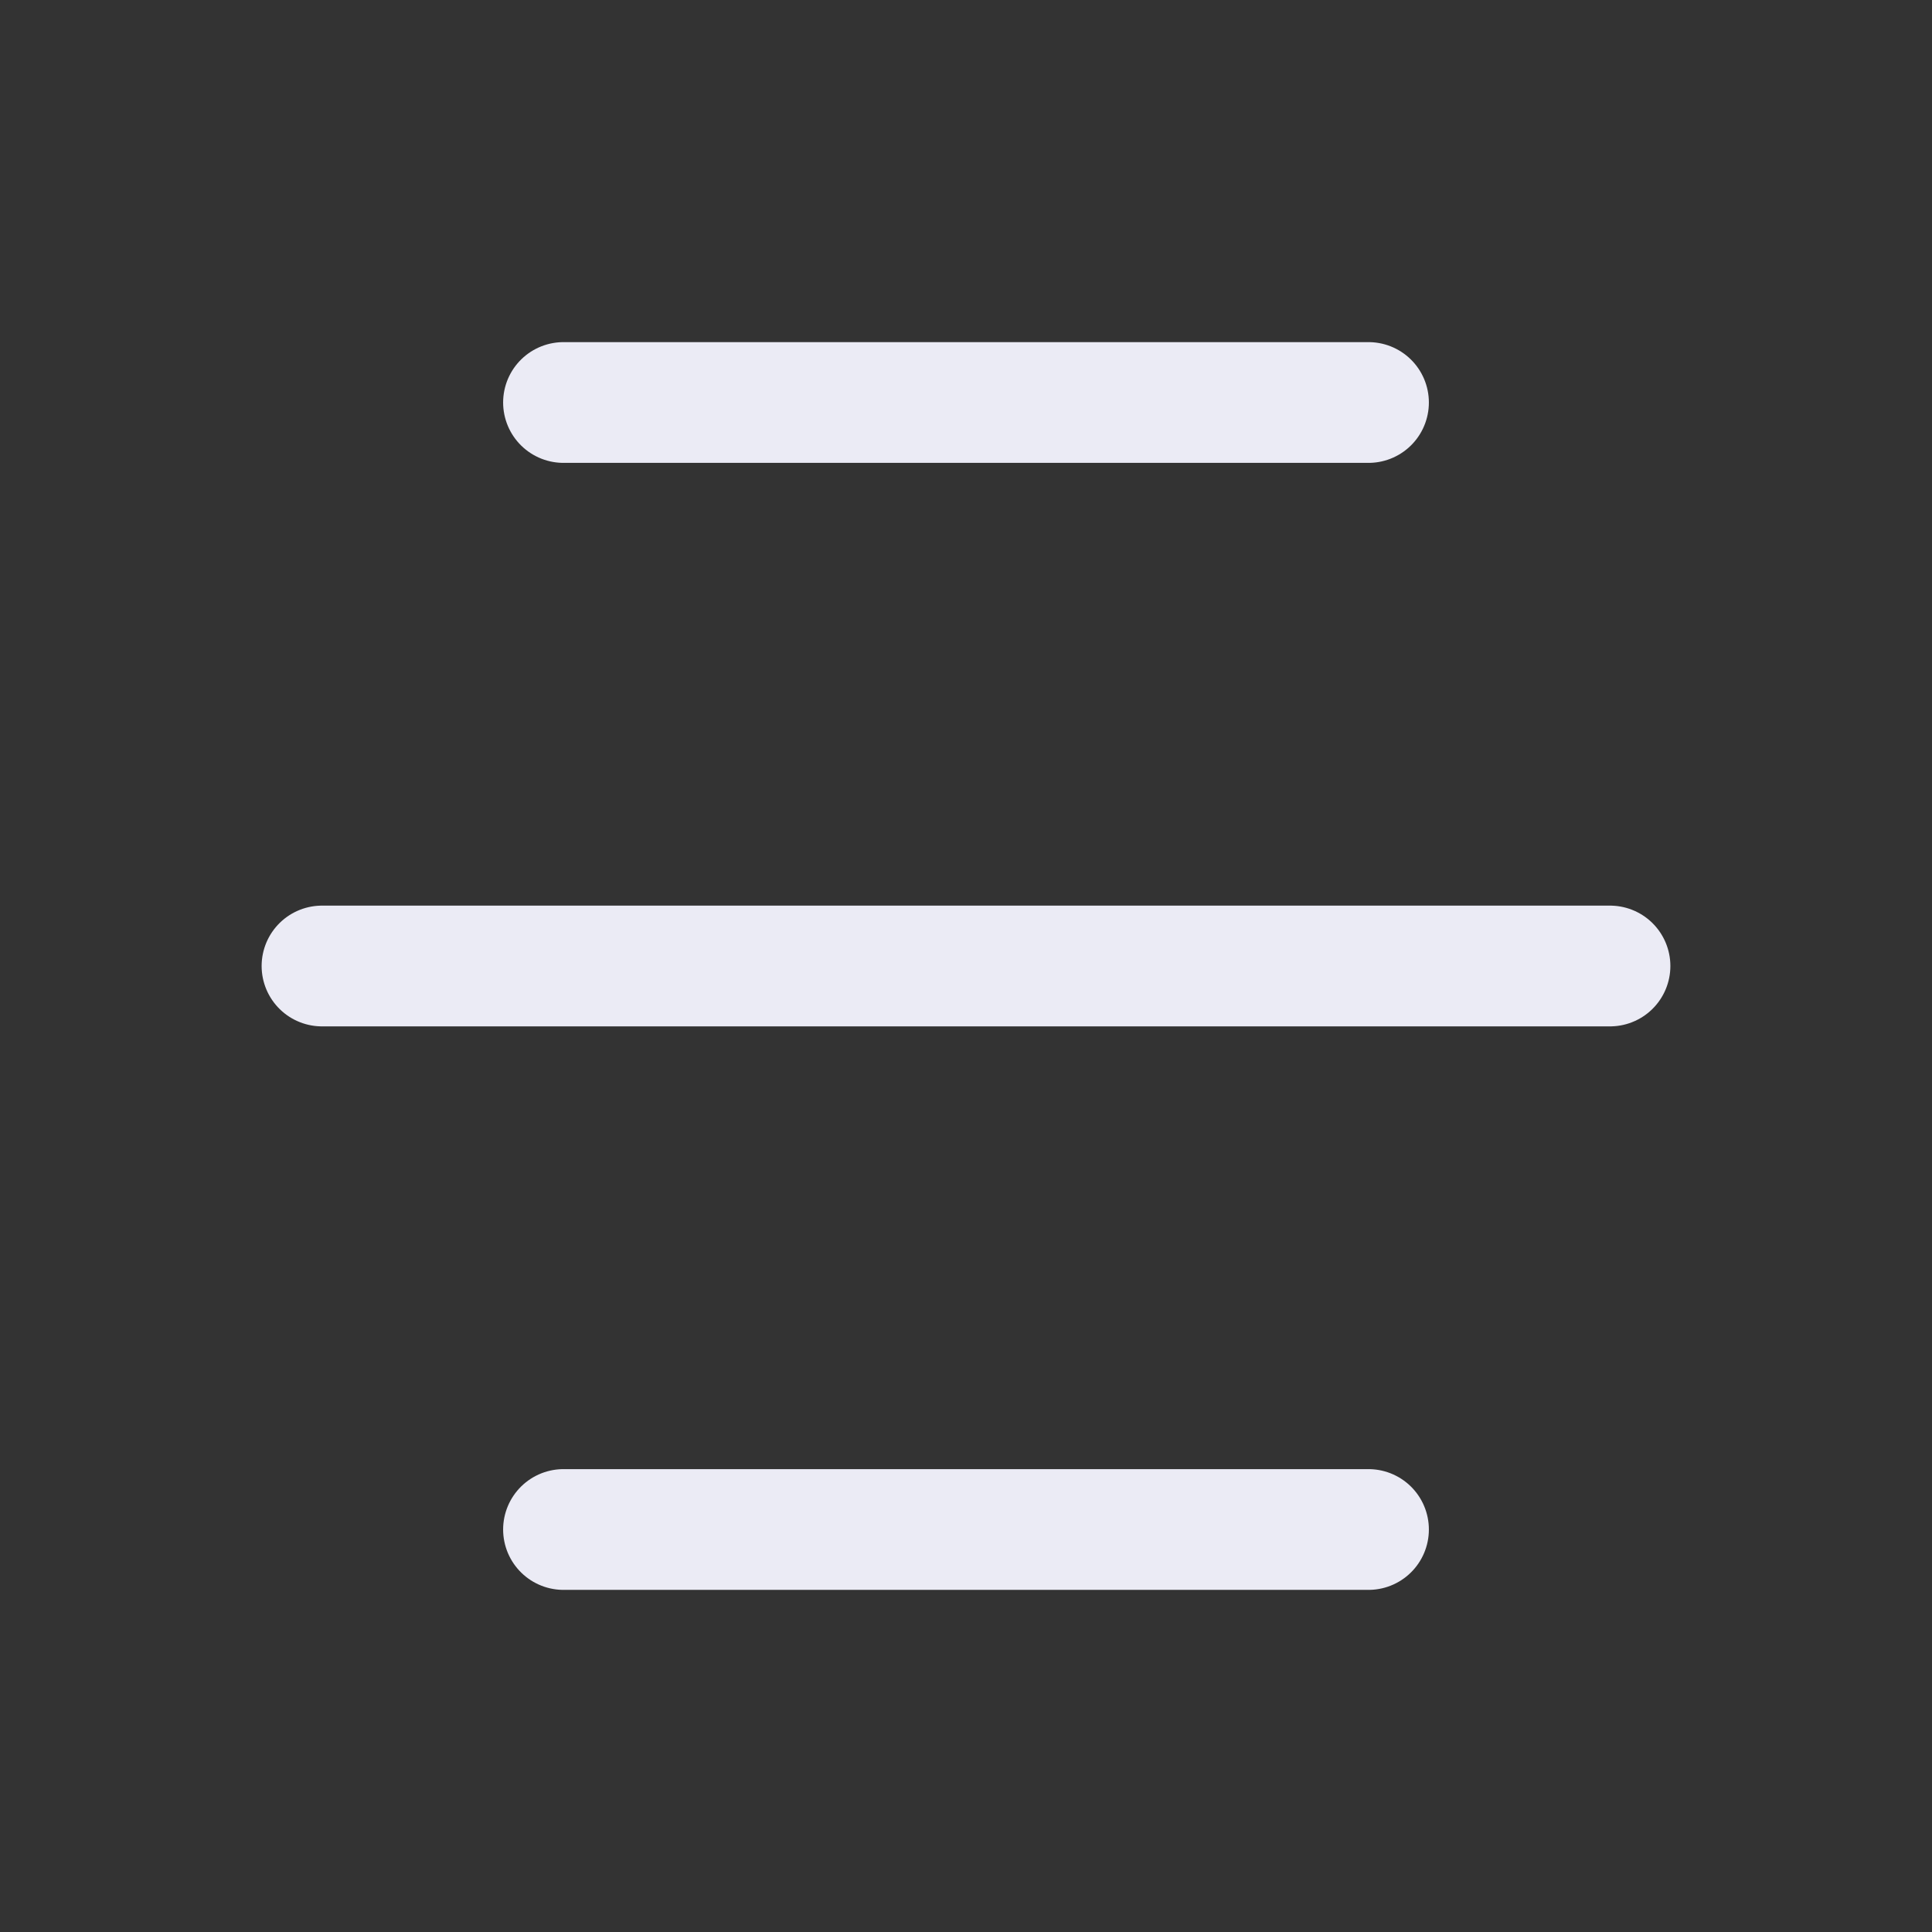 <svg width="24" height="24" viewBox="0 0 24 24" fill="none" xmlns="http://www.w3.org/2000/svg">
<rect x="0" y="0" width="24" height="24" fill="#333333" stroke="none"/>
<path d="M7 5L17 5" stroke="#EBEBF5" stroke-width="1.5" stroke-linecap="round" stroke-linejoin="round"/>
<path d="M4 12L20 12" stroke="#EBEBF5" stroke-width="1.5" stroke-linecap="round" stroke-linejoin="round"/>
<path d="M7 19L17 19" stroke="#EBEBF5" stroke-width="1.5" stroke-linecap="round" stroke-linejoin="round"/>
</svg>
